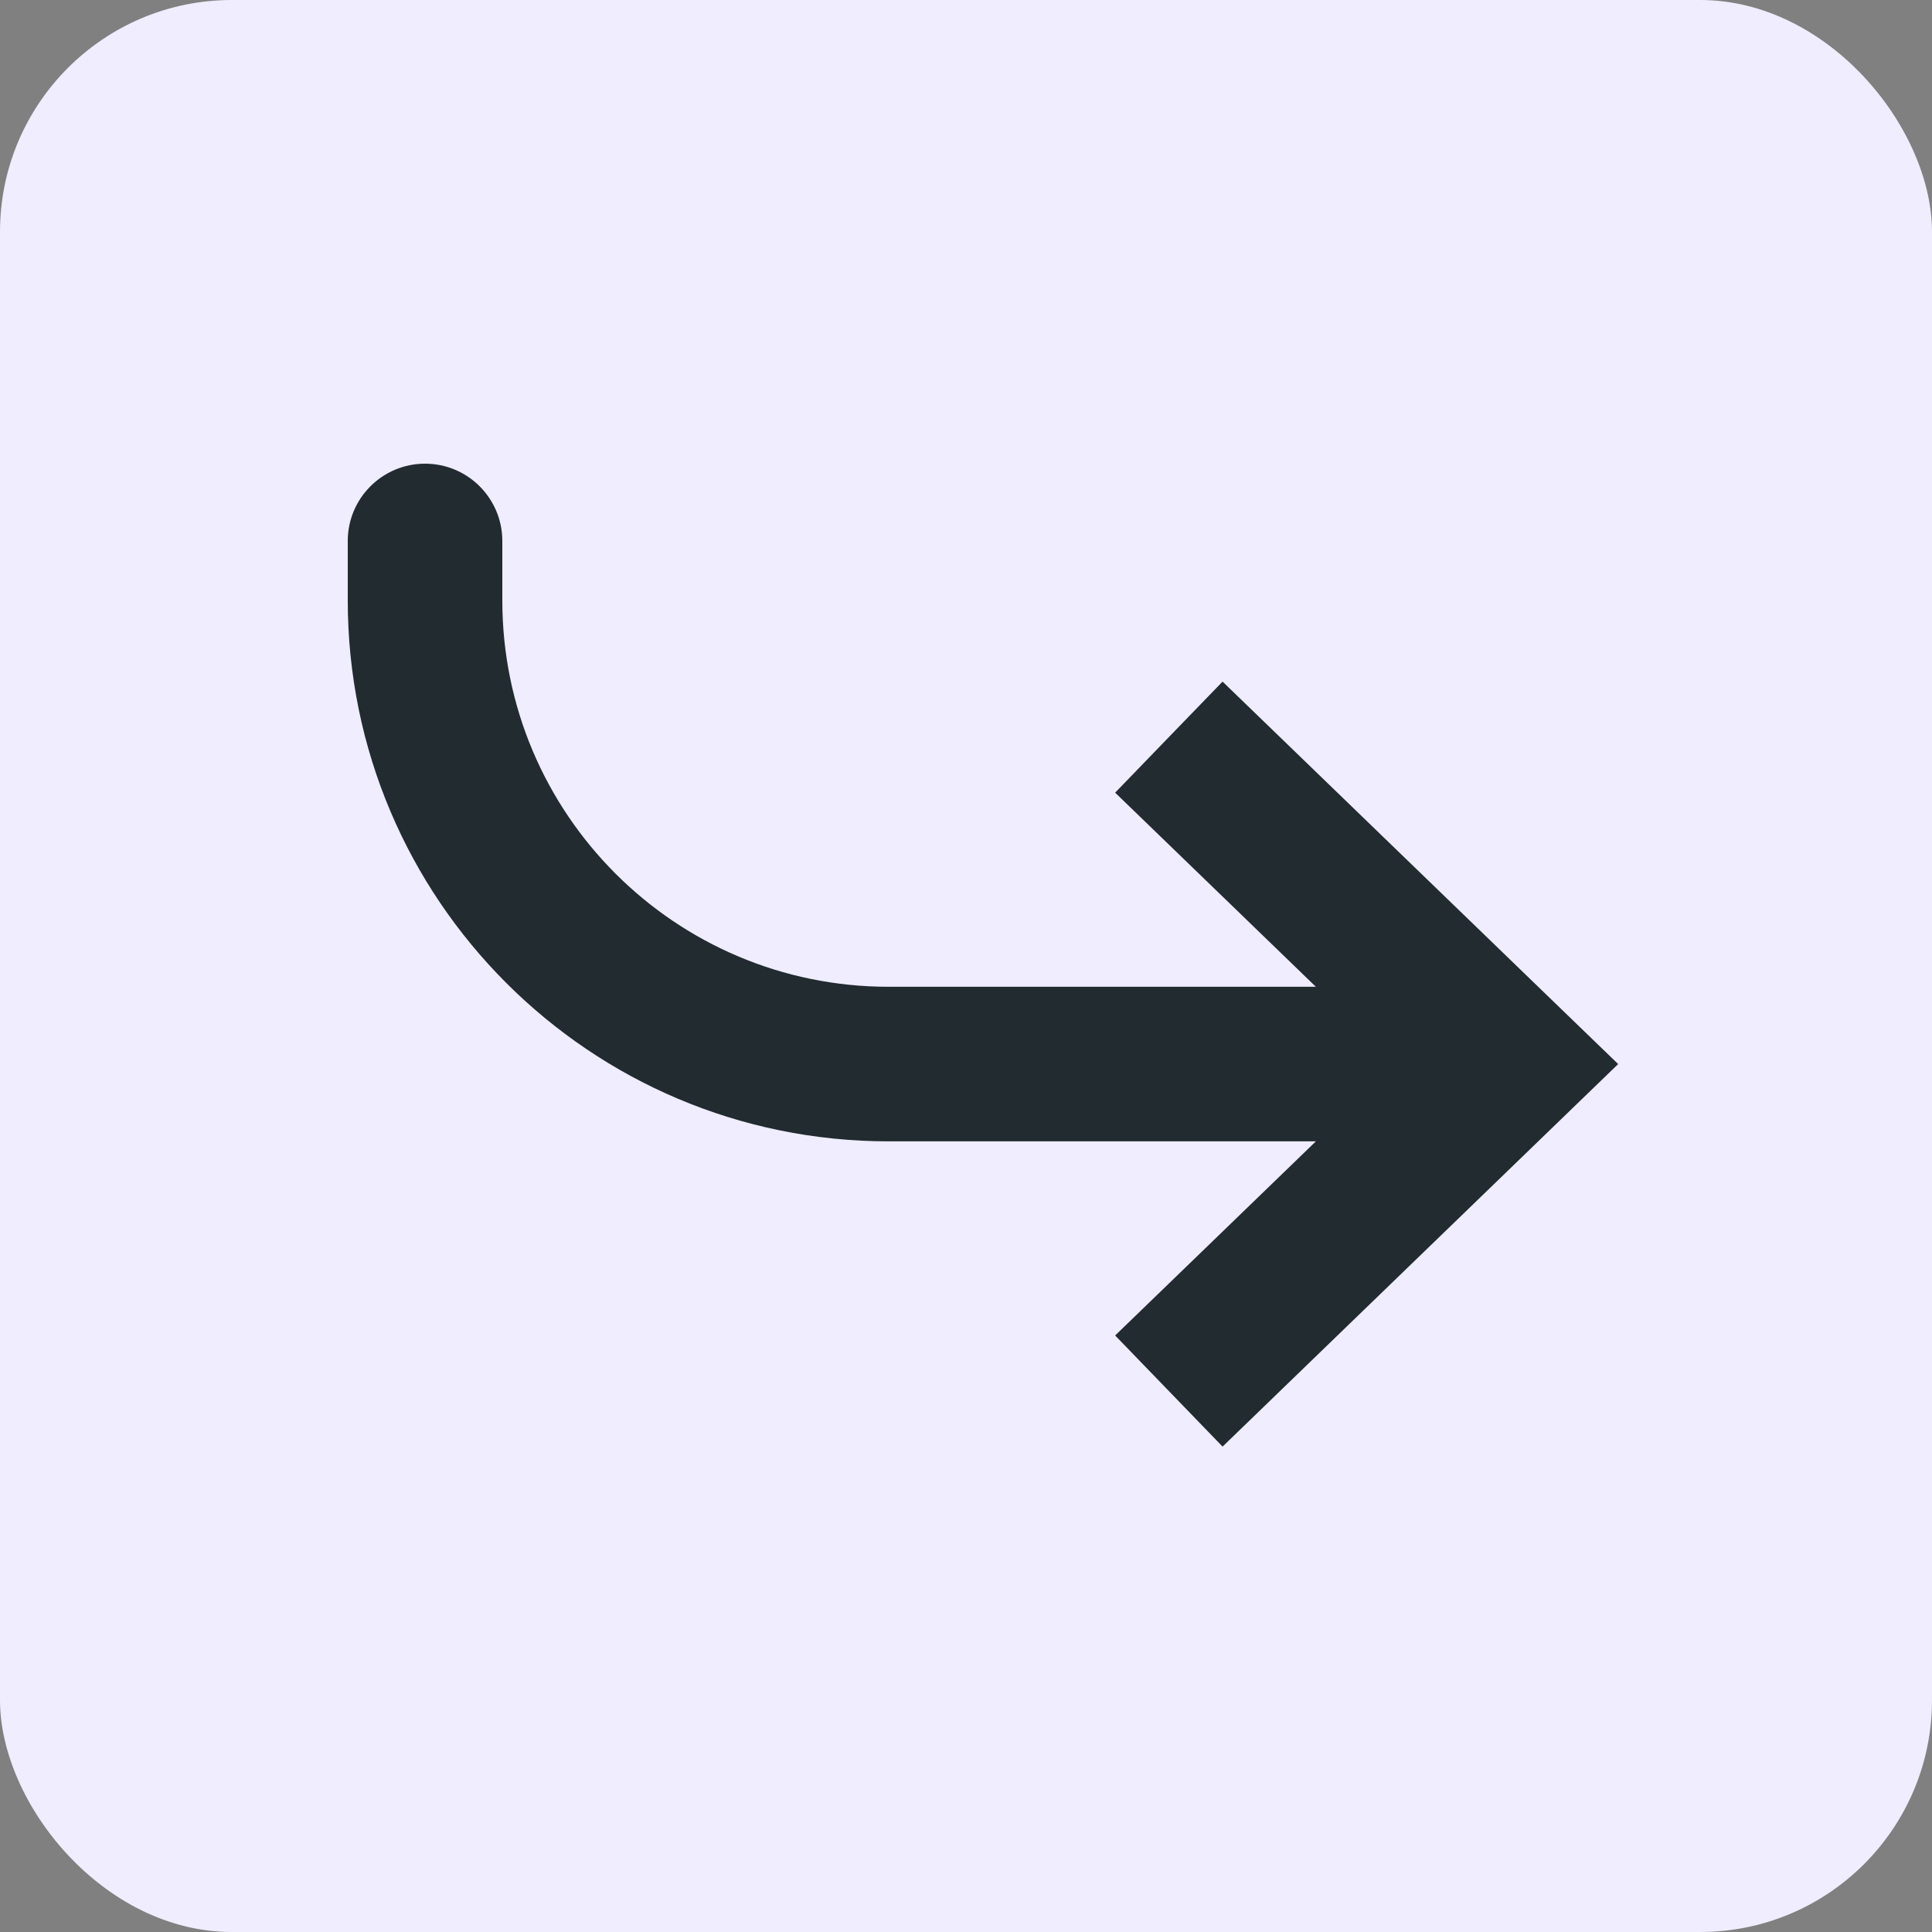<svg width="25" height="25" viewBox="0 0 25 25" fill="none" xmlns="http://www.w3.org/2000/svg">
<rect x="0" y="0" width="25" height="25" fill="#808080" stroke="none"/>
<rect width="25" height="25" rx="3" fill="#EFEDFF"/>
<path d="M19.5 13.769L20.195 13.05L20.939 13.769L20.195 14.488L19.5 13.769ZM4.5 7C4.5 6.448 4.948 6 5.5 6C6.052 6 6.5 6.448 6.5 7L4.5 7ZM15.125 9.538L15.82 8.82L20.195 13.05L19.5 13.769L18.805 14.488L14.43 10.257L15.125 9.538ZM19.5 13.769L20.195 14.488L15.82 18.719L15.125 18L14.43 17.281L18.805 13.05L19.5 13.769ZM19.5 13.769L19.5 14.769L11.5 14.769L11.5 13.769L11.5 12.769L19.5 12.769L19.5 13.769ZM5.5 7.769L4.5 7.769L4.5 7L5.5 7L6.5 7L6.5 7.769L5.5 7.769ZM11.5 13.769L11.5 14.769C7.634 14.769 4.5 11.635 4.5 7.769L5.5 7.769L6.5 7.769C6.5 10.531 8.739 12.769 11.5 12.769L11.5 13.769Z" fill="#212B30"/>
</svg>
